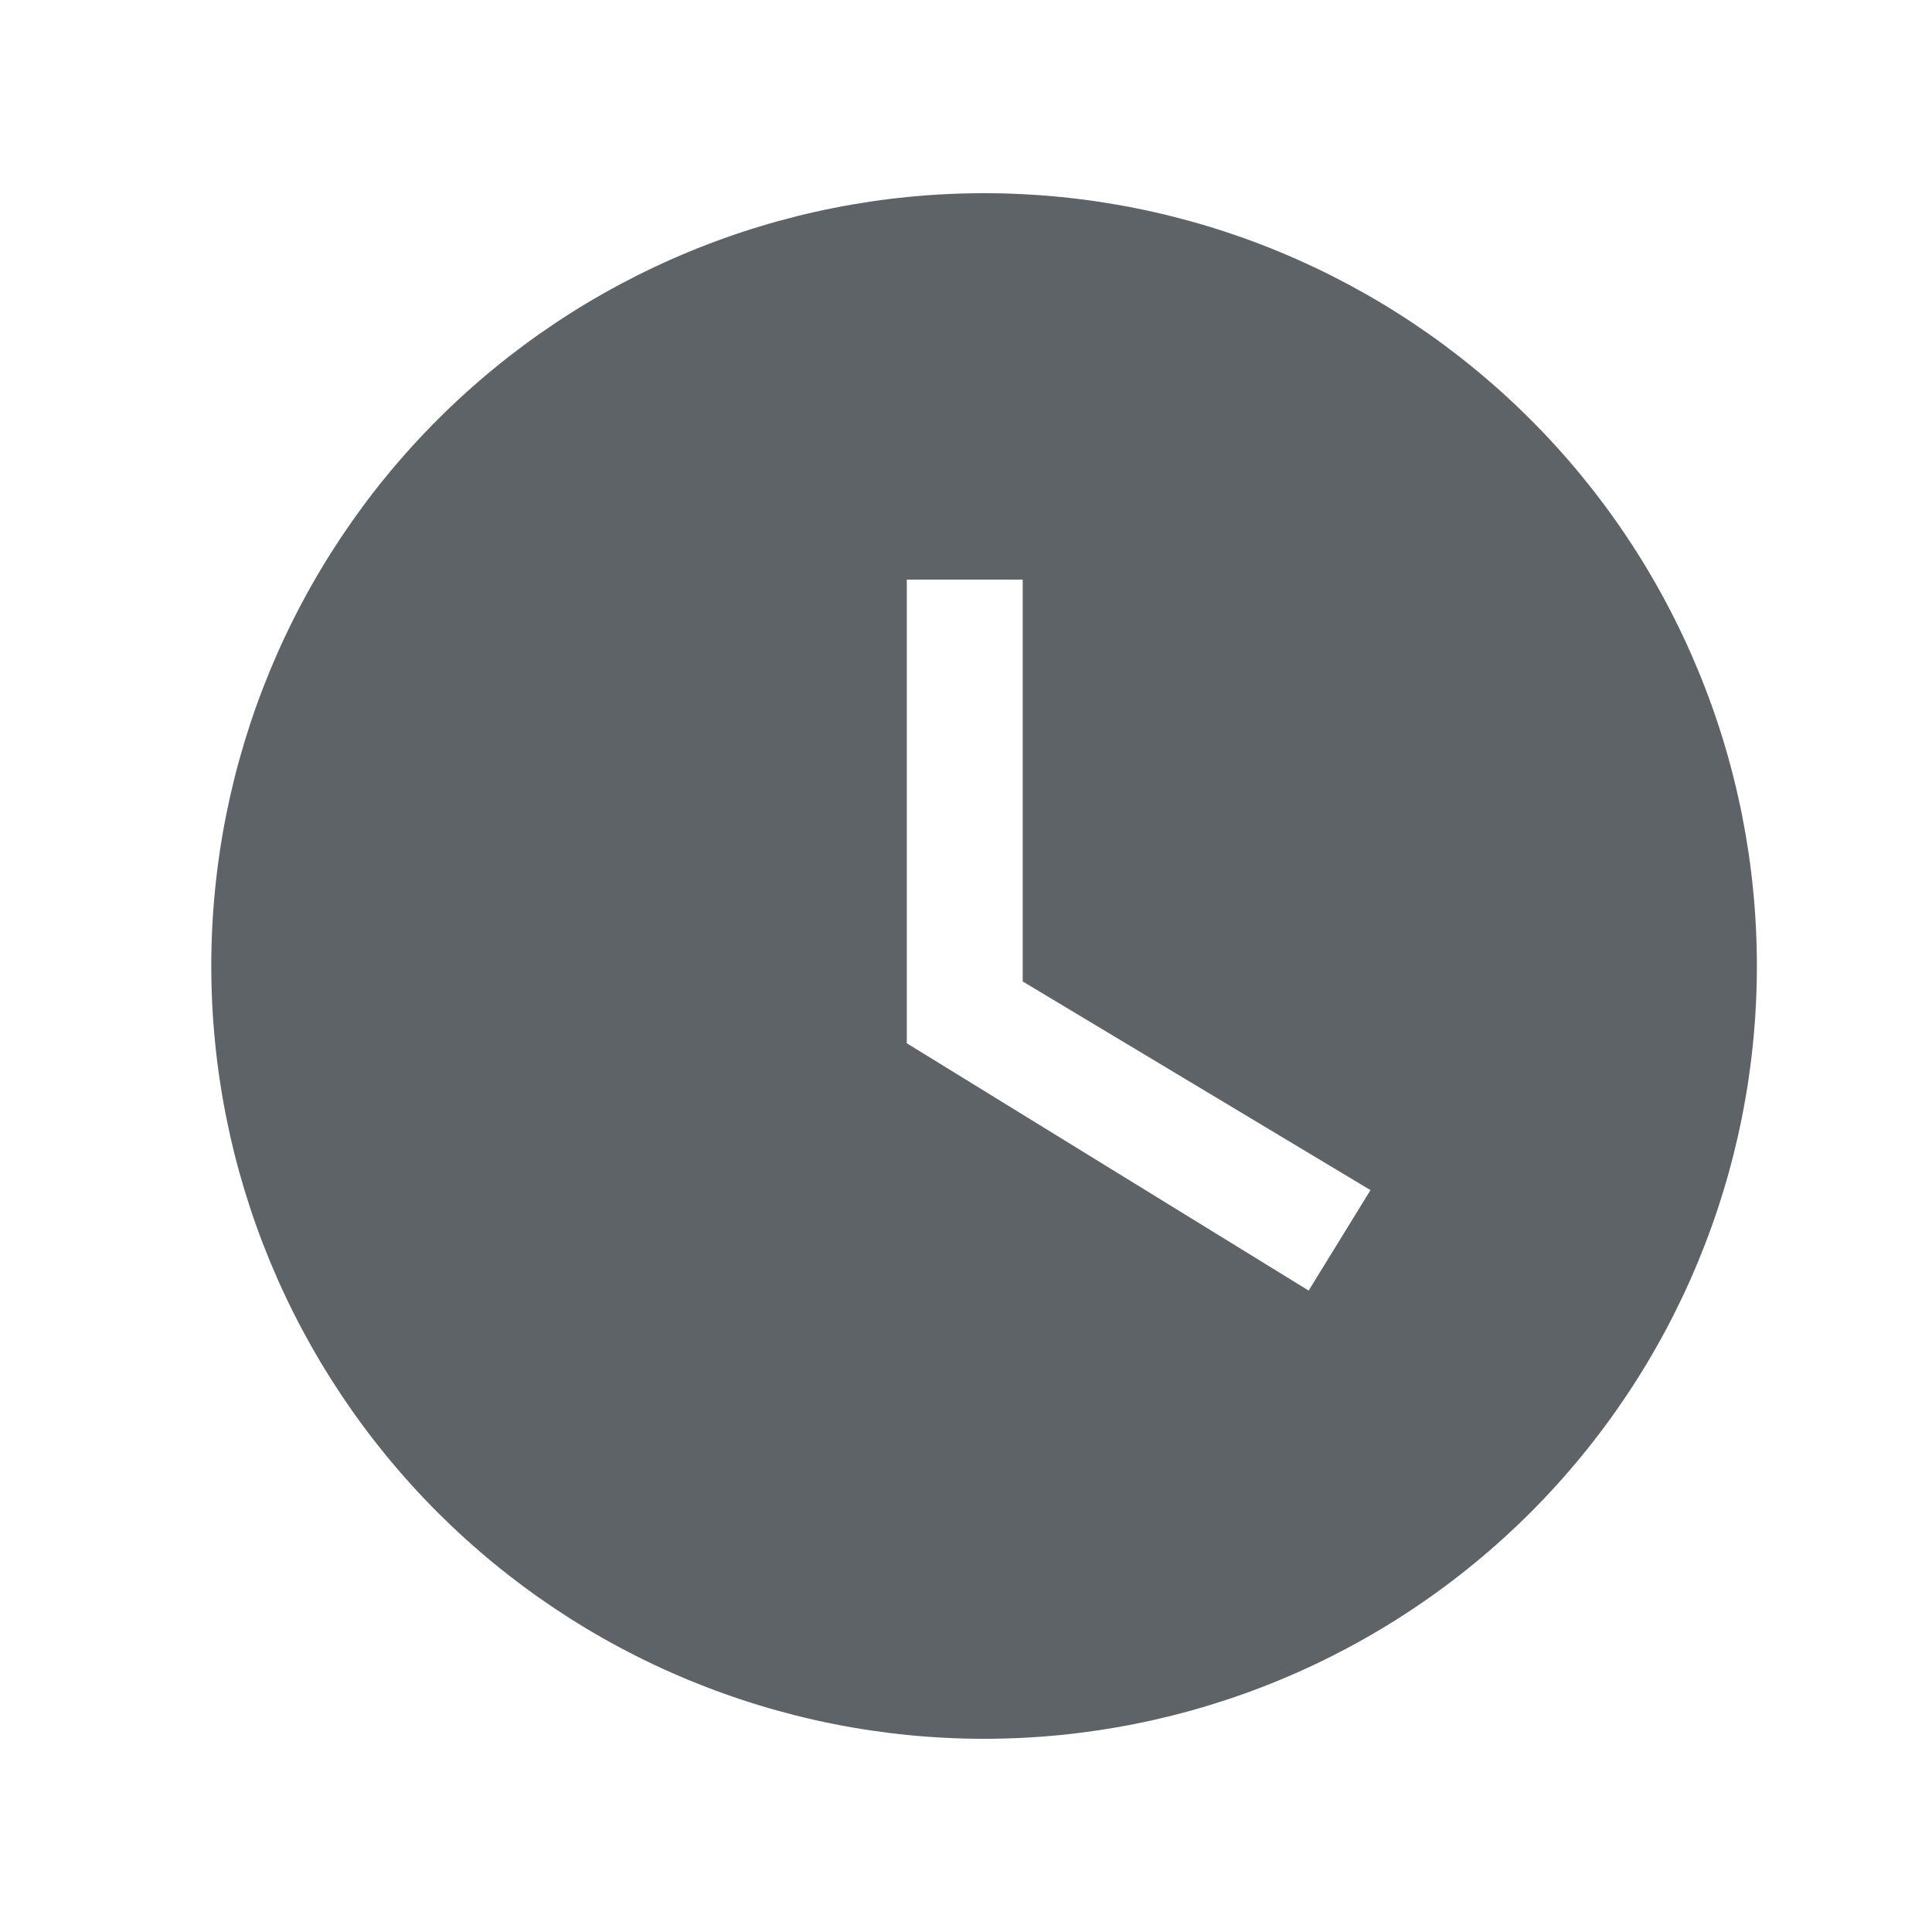 <svg width="25" height="25" viewBox="0 0 25 25" fill="none" xmlns="http://www.w3.org/2000/svg">
<path d="M12.734 2.5C11.421 2.5 10.121 2.758 8.908 3.261C7.694 3.764 6.592 4.5 5.663 5.429C3.788 7.304 2.734 9.848 2.734 12.5C2.734 15.152 3.788 17.695 5.663 19.571C6.592 20.499 7.694 21.236 8.908 21.738C10.121 22.241 11.421 22.5 12.734 22.5C15.386 22.5 17.93 21.446 19.805 19.571C21.681 17.695 22.734 15.152 22.734 12.5C22.734 11.187 22.476 9.886 21.973 8.673C21.471 7.46 20.734 6.357 19.805 5.429C18.877 4.5 17.774 3.764 16.561 3.261C15.348 2.758 14.048 2.5 12.734 2.5ZM16.934 16.7L11.734 13.5L11.734 7.5L13.234 7.5L13.234 12.7L17.734 15.4L16.934 16.7Z" fill="#5E6368"/>
</svg>
